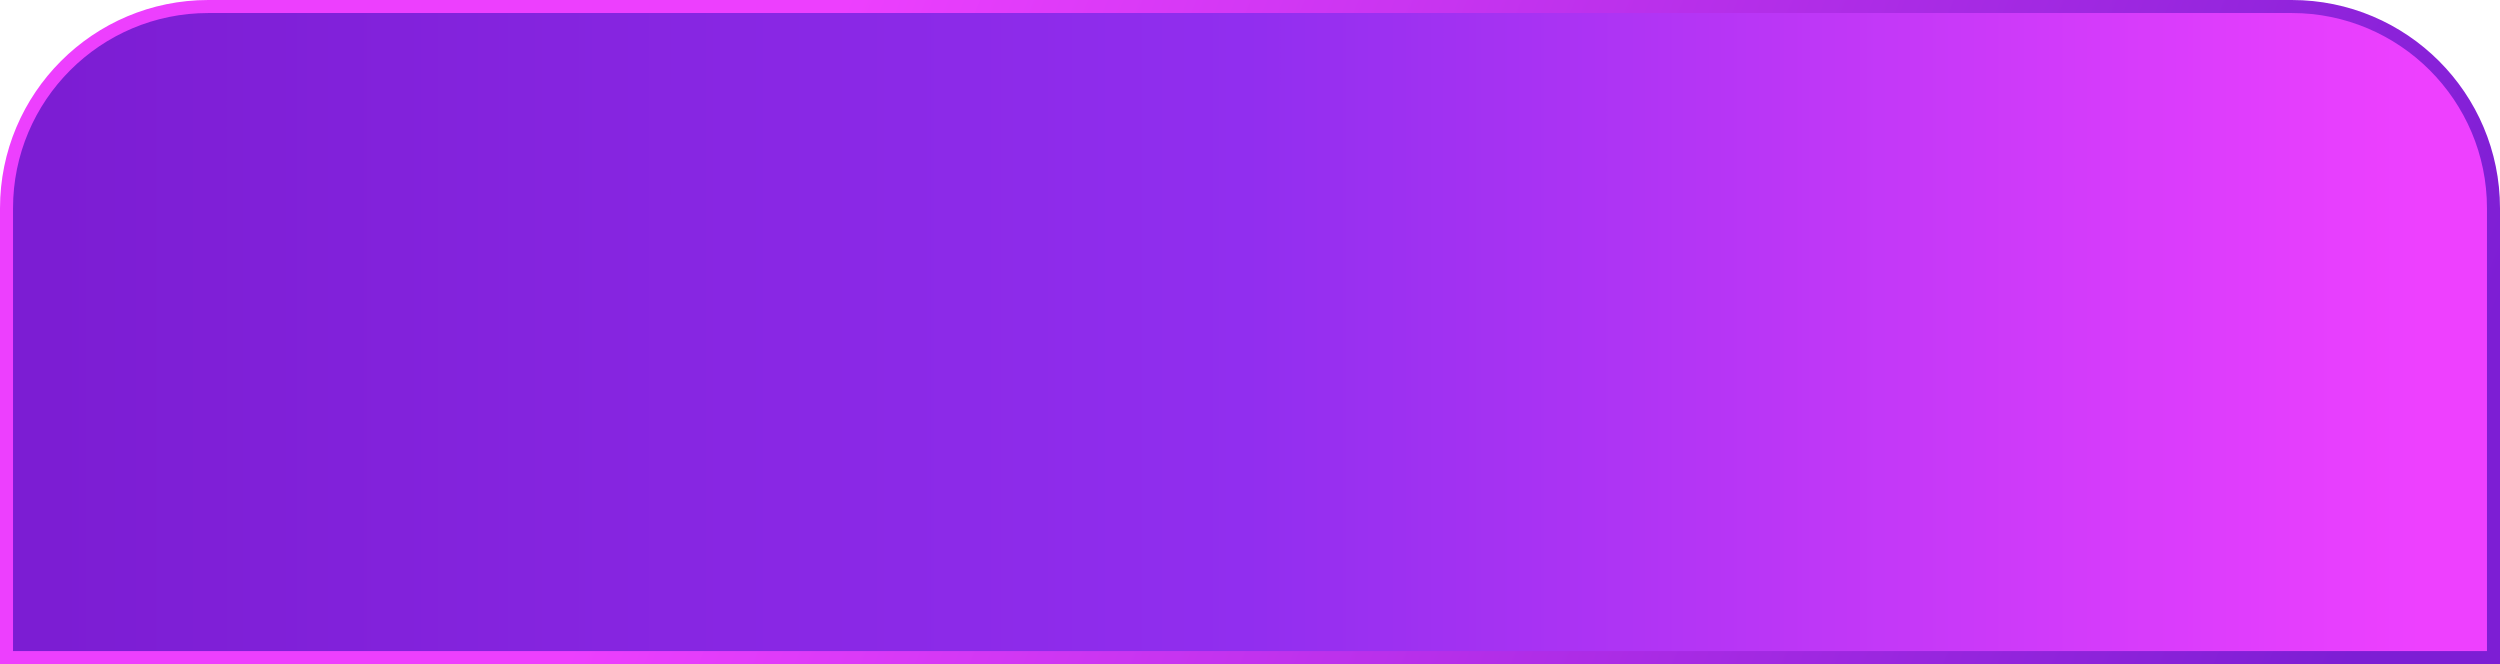 <svg width="192" height="51" viewBox="0 0 192 51" fill="none" xmlns="http://www.w3.org/2000/svg">
<path d="M0.5 16C0.5 7.44 7.44 0.5 16 0.5H176C184.56 0.5 191.5 7.44 191.5 16V50.5H0.5V16Z" fill="url(#paint0_linear_204_2393)"/>
<path d="M0.5 16C0.5 7.44 7.44 0.5 16 0.5H176C184.56 0.5 191.5 7.44 191.5 16V50.5H0.5V16Z" stroke="url(#paint1_linear_204_2393)"/>
<defs>
<linearGradient id="paint0_linear_204_2393" x1="3.874" y1="25.13" x2="185.973" y2="25.13" gradientUnits="userSpaceOnUse">
<stop stop-color="#7C1DD3"/>
<stop offset="0.505" stop-color="#912EEF"/>
<stop offset="1" stop-color="#EE40FF"/>
</linearGradient>
<linearGradient id="paint1_linear_204_2393" x1="64.875" y1="-1.31221e-06" x2="181.116" y2="49.303" gradientUnits="userSpaceOnUse">
<stop stop-color="#ED3FFE"/>
<stop offset="1" stop-color="#7D1ED4"/>
</linearGradient>
</defs>
</svg>
